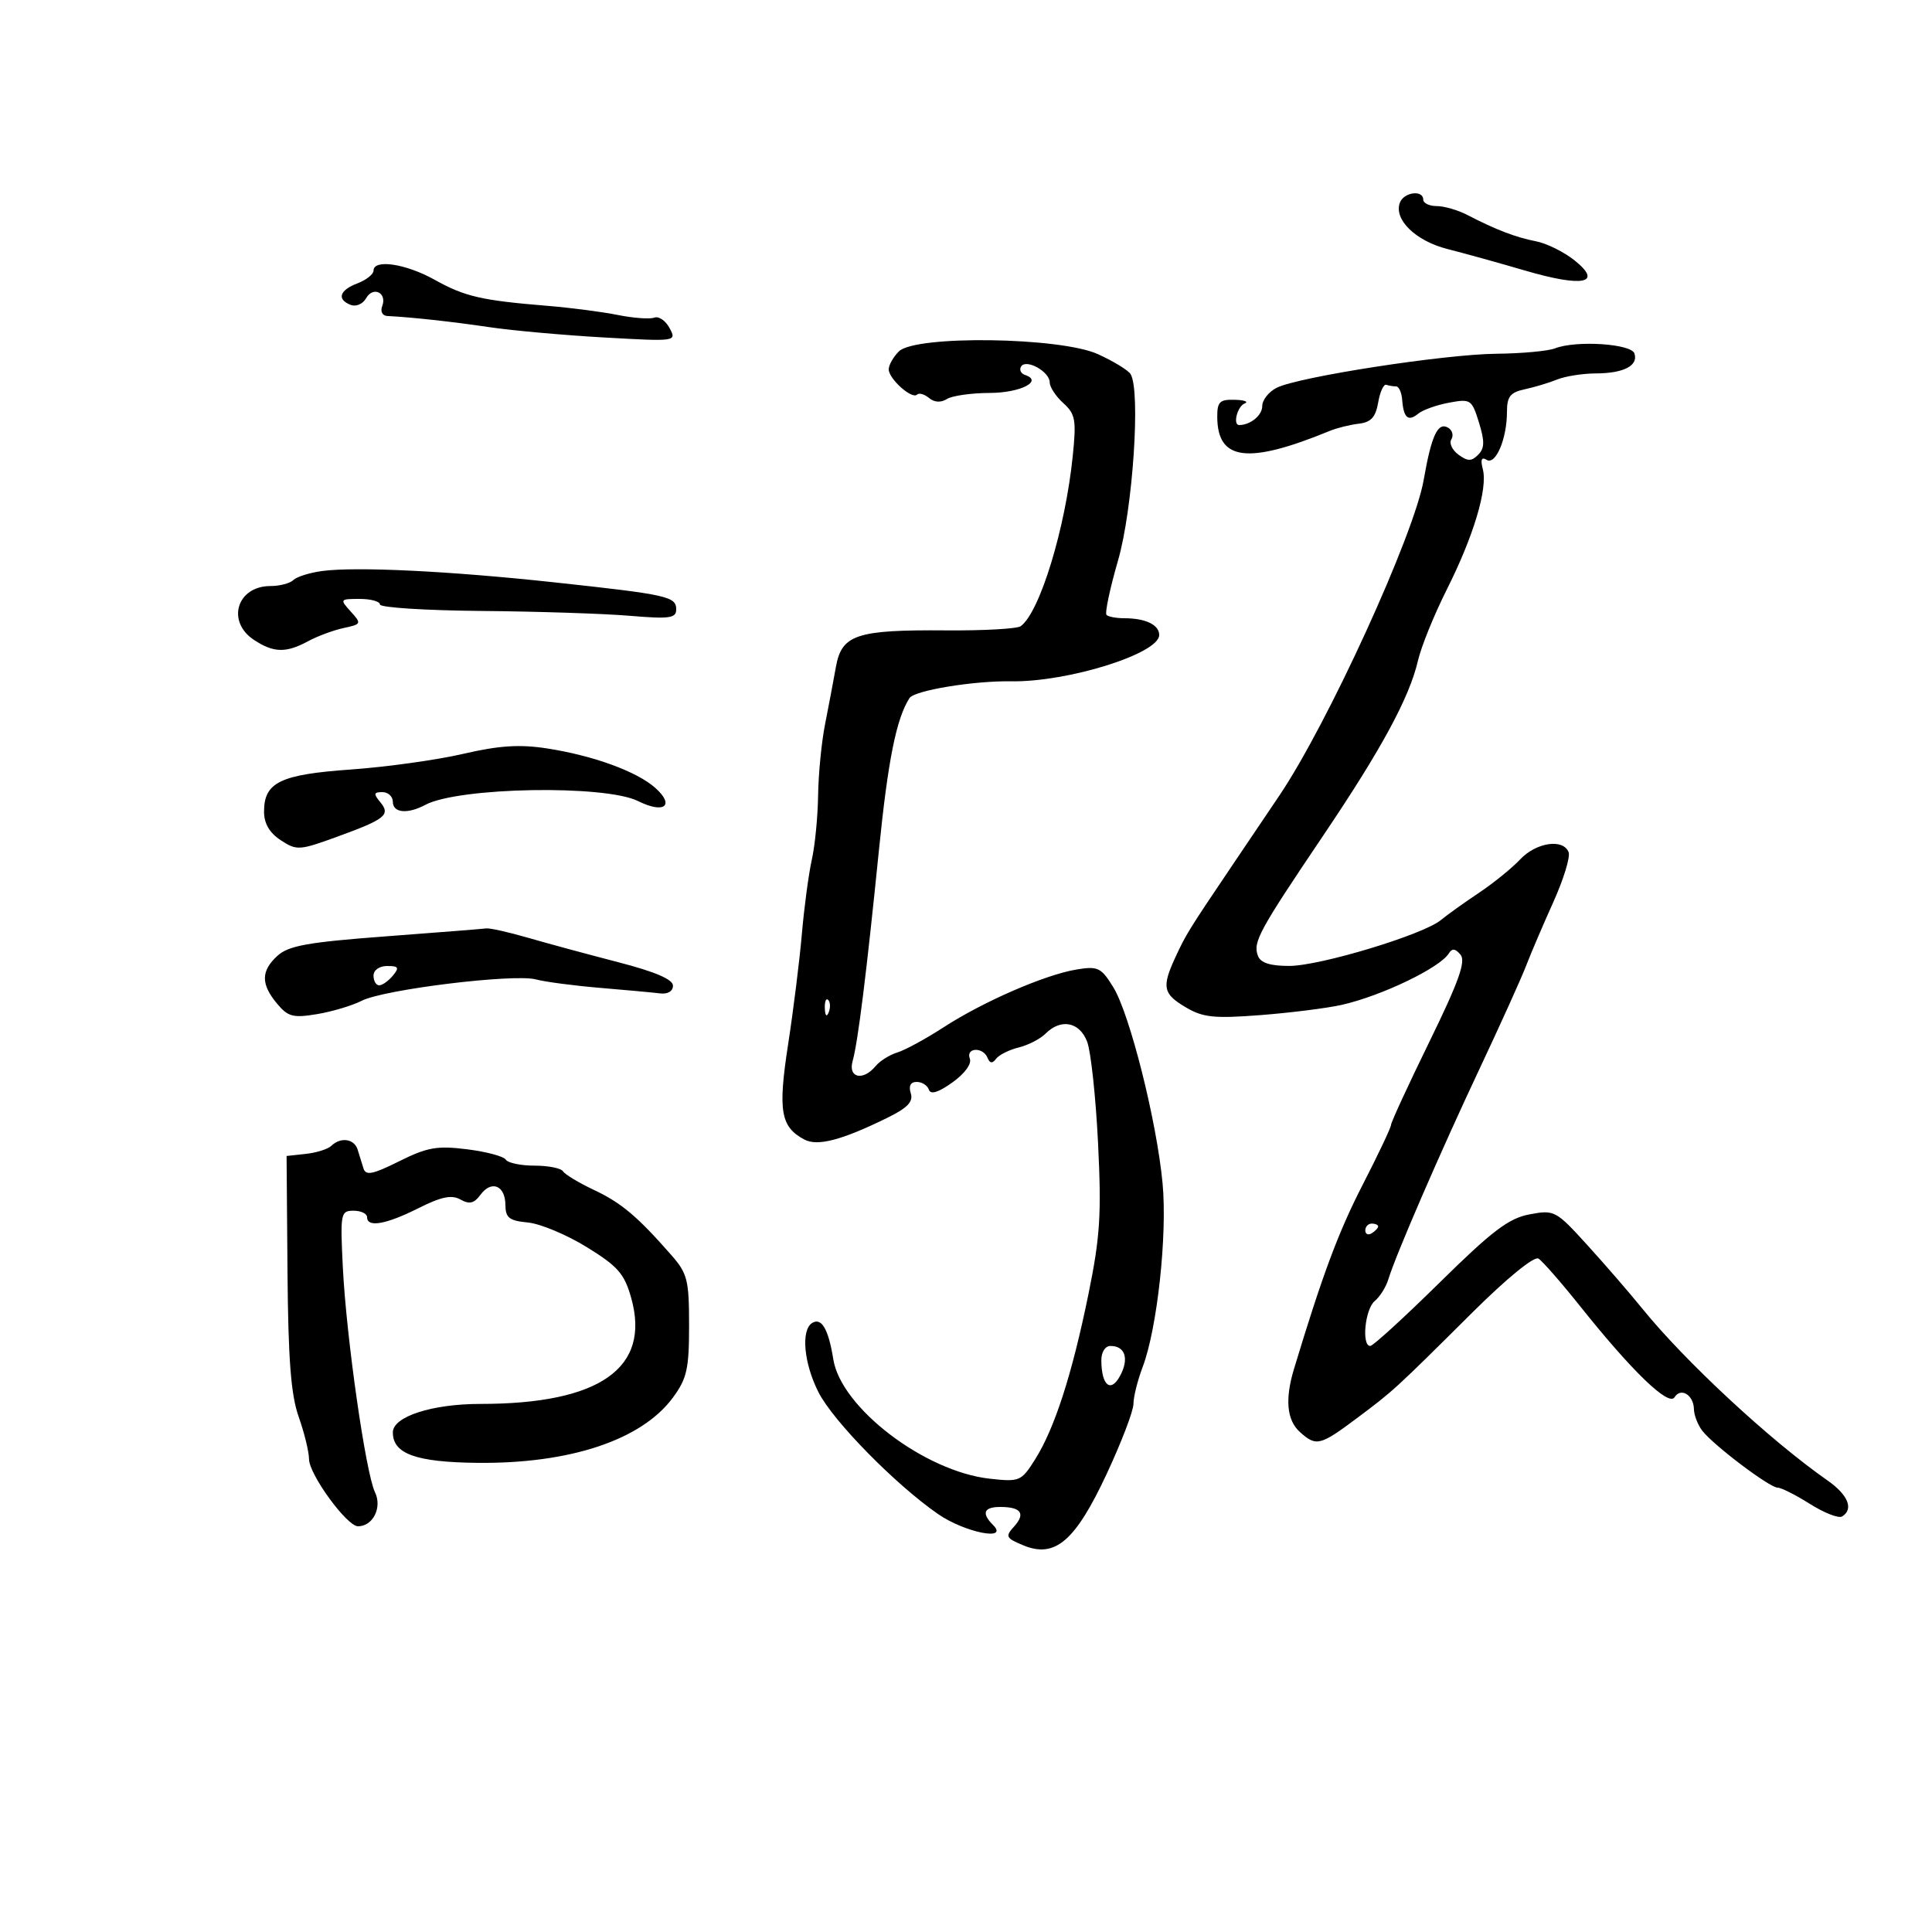 <svg xmlns="http://www.w3.org/2000/svg" width="300" height="300" viewBox="0 0 300 300" version="1.1">
	<path d="M 217.379 31.454 C 216.378 34.062, 219.804 37.411, 224.757 38.667 C 227.366 39.329, 232.794 40.835, 236.821 42.015 C 245.813 44.649, 248.952 44.012, 244.520 40.452 C 242.881 39.135, 240.181 37.794, 238.520 37.471 C 235.346 36.854, 232.262 35.671, 227.846 33.378 C 226.386 32.620, 224.248 32, 223.096 32 C 221.943 32, 221 31.550, 221 31 C 221 29.447, 218.005 29.823, 217.379 31.454 M 58 42.025 C 58 42.588, 56.875 43.477, 55.500 44 C 52.697 45.066, 52.257 46.501, 54.474 47.351 C 55.284 47.662, 56.350 47.197, 56.842 46.318 C 57.925 44.383, 60.145 45.458, 59.349 47.532 C 59.029 48.366, 59.372 49.029, 60.143 49.068 C 63.936 49.258, 70.172 49.940, 76 50.803 C 79.575 51.332, 87.583 52.052, 93.796 52.403 C 105.046 53.038, 105.088 53.033, 103.969 50.943 C 103.352 49.789, 102.288 49.059, 101.605 49.321 C 100.922 49.583, 98.369 49.398, 95.932 48.909 C 93.494 48.420, 88.575 47.781, 85 47.489 C 74.764 46.652, 72.162 46.051, 67.489 43.442 C 63.010 40.941, 58 40.193, 58 42.025 M 139.571 54.571 C 138.707 55.436, 138 56.686, 138 57.349 C 138 58.824, 141.613 62.054, 142.391 61.275 C 142.700 60.967, 143.540 61.203, 144.259 61.800 C 145.092 62.491, 146.100 62.548, 147.034 61.958 C 147.840 61.448, 150.836 61.024, 153.691 61.015 C 158.453 61.001, 162.032 59.177, 159.171 58.224 C 158.520 58.007, 158.243 57.416, 158.554 56.912 C 159.324 55.667, 163 57.709, 163 59.380 C 163 60.101, 163.950 61.547, 165.110 62.595 C 166.986 64.289, 167.149 65.198, 166.578 70.797 C 165.424 82.093, 161.463 95.058, 158.500 97.234 C 157.950 97.638, 152.775 97.931, 147 97.886 C 132.969 97.776, 130.699 98.526, 129.798 103.570 C 129.412 105.732, 128.651 109.750, 128.108 112.500 C 127.564 115.250, 127.081 120.200, 127.035 123.500 C 126.989 126.800, 126.549 131.300, 126.057 133.500 C 125.566 135.700, 124.872 140.875, 124.516 145 C 124.160 149.125, 123.196 156.866, 122.373 162.201 C 120.786 172.497, 121.208 174.971, 124.889 176.941 C 126.931 178.034, 130.683 177.057, 137.740 173.594 C 140.925 172.032, 141.842 171.076, 141.423 169.757 C 141.062 168.620, 141.389 168, 142.349 168 C 143.166 168, 144.013 168.540, 144.233 169.199 C 144.503 170.008, 145.689 169.645, 147.880 168.086 C 149.788 166.727, 150.908 165.201, 150.595 164.387 C 149.932 162.659, 152.640 162.525, 153.341 164.250 C 153.700 165.136, 154.088 165.181, 154.674 164.404 C 155.128 163.801, 156.706 163.013, 158.180 162.652 C 159.654 162.292, 161.534 161.323, 162.359 160.498 C 164.745 158.112, 167.632 158.672, 168.810 161.750 C 169.389 163.262, 170.152 170.350, 170.505 177.500 C 171.051 188.563, 170.828 192.060, 169.009 200.972 C 166.466 213.431, 163.750 221.838, 160.718 226.634 C 158.580 230.017, 158.327 230.124, 153.690 229.612 C 143.576 228.494, 130.599 218.597, 129.398 211.086 C 128.646 206.386, 127.568 204.531, 126.112 205.431 C 124.341 206.525, 124.819 211.725, 127.102 216.200 C 129.400 220.705, 139.075 230.554, 145.680 235.114 C 149.832 237.980, 156.749 239.349, 154.200 236.800 C 152.367 234.967, 152.758 234, 155.333 234 C 158.557 234, 159.282 235.031, 157.469 237.034 C 156.067 238.583, 156.191 238.836, 158.903 239.960 C 163.833 242.002, 166.965 239.317, 171.849 228.859 C 174.132 223.970, 176 219.086, 176 218.005 C 176 216.925, 176.644 214.344, 177.430 212.270 C 179.697 206.295, 181.274 191.761, 180.525 183.757 C 179.622 174.109, 175.429 157.430, 172.863 153.278 C 170.982 150.235, 170.487 149.998, 167.152 150.547 C 162.280 151.348, 152.663 155.531, 146.500 159.530 C 143.750 161.314, 140.528 163.067, 139.340 163.426 C 138.152 163.784, 136.635 164.735, 135.968 165.539 C 134.004 167.905, 131.658 167.386, 132.398 164.750 C 133.220 161.818, 134.544 151.199, 136.481 132 C 137.895 117.985, 139.186 111.567, 141.229 108.393 C 141.988 107.213, 151.191 105.696, 157 105.793 C 165.796 105.939, 180 101.498, 180 98.602 C 180 97.020, 177.876 96, 174.585 96 C 173.347 96, 172.103 95.769, 171.820 95.487 C 171.538 95.205, 172.345 91.392, 173.613 87.014 C 175.902 79.112, 177.141 60.655, 175.555 58.089 C 175.183 57.487, 172.906 56.096, 170.494 54.997 C 164.648 52.334, 142.119 52.024, 139.571 54.571 M 241.460 54.093 C 240.382 54.514, 236.294 54.891, 232.375 54.930 C 224.270 55.010, 201.637 58.512, 198.250 60.210 C 197.012 60.830, 196 62.114, 196 63.062 C 196 64.492, 194.162 66, 192.418 66 C 191.405 66, 192.124 63.117, 193.250 62.662 C 193.938 62.385, 193.262 62.122, 191.750 62.079 C 189.394 62.011, 189.002 62.394, 189.015 64.750 C 189.053 71.558, 193.762 72.139, 206.500 66.905 C 207.600 66.453, 209.622 65.952, 210.994 65.792 C 212.889 65.570, 213.611 64.781, 214.003 62.500 C 214.287 60.850, 214.853 59.612, 215.260 59.750 C 215.667 59.888, 216.354 60, 216.787 60 C 217.220 60, 217.646 60.951, 217.734 62.113 C 217.943 64.899, 218.671 65.517, 220.226 64.232 C 220.927 63.653, 223.075 62.887, 225 62.529 C 228.359 61.905, 228.546 62.029, 229.653 65.608 C 230.560 68.537, 230.532 69.611, 229.525 70.617 C 228.484 71.659, 227.912 71.656, 226.469 70.601 C 225.493 69.887, 224.996 68.816, 225.364 68.221 C 225.732 67.625, 225.525 66.824, 224.905 66.441 C 223.285 65.440, 222.284 67.550, 221.069 74.525 C 219.585 83.048, 206.176 112.380, 198.683 123.497 C 197.482 125.278, 194.250 130.070, 191.500 134.146 C 184.523 144.487, 184.144 145.100, 182.480 148.718 C 180.376 153.293, 180.599 154.332, 184.136 156.421 C 186.805 157.998, 188.529 158.178, 195.705 157.626 C 200.342 157.269, 206.022 156.555, 208.327 156.039 C 214.484 154.659, 223.587 150.287, 224.973 148.043 C 225.482 147.220, 225.984 147.276, 226.791 148.248 C 227.644 149.276, 226.510 152.444, 221.952 161.768 C 218.679 168.466, 216 174.271, 216 174.669 C 216 175.067, 214.023 179.241, 211.607 183.946 C 207.824 191.311, 205.370 197.889, 200.929 212.571 C 199.511 217.258, 199.811 220.519, 201.829 222.345 C 204.368 224.643, 204.972 224.499, 210.651 220.250 C 216.420 215.933, 216.486 215.873, 228.629 203.805 C 233.981 198.485, 238.225 195.021, 238.888 195.431 C 239.509 195.815, 242.441 199.166, 245.403 202.878 C 253.452 212.967, 259.118 218.427, 260.021 216.967 C 260.994 215.392, 262.991 216.614, 263.032 218.809 C 263.049 219.739, 263.626 221.238, 264.312 222.141 C 266.011 224.374, 274.775 231, 276.029 231 C 276.585 231, 278.848 232.141, 281.057 233.536 C 283.267 234.931, 285.508 235.804, 286.037 235.477 C 287.882 234.337, 286.978 232.121, 283.750 229.866 C 274.876 223.669, 261.614 211.359, 254.997 203.177 C 253.073 200.799, 249.242 196.371, 246.483 193.338 C 241.593 187.961, 241.366 187.841, 237.507 188.565 C 234.281 189.170, 231.696 191.131, 223.549 199.154 C 218.050 204.569, 213.201 209, 212.775 209 C 211.393 209, 211.956 203.281, 213.461 202.032 C 214.265 201.365, 215.218 199.848, 215.578 198.660 C 216.723 194.888, 223.635 178.932, 229.726 166 C 232.964 159.125, 236.219 151.925, 236.958 150 C 237.697 148.075, 239.604 143.613, 241.195 140.085 C 242.786 136.557, 243.857 133.070, 243.575 132.335 C 242.746 130.176, 238.534 130.802, 236.041 133.456 C 234.772 134.807, 231.881 137.149, 229.617 138.659 C 227.352 140.169, 224.708 142.063, 223.740 142.866 C 221.019 145.126, 205.005 149.974, 200.219 149.988 C 197.250 149.996, 195.753 149.521, 195.337 148.436 C 194.521 146.309, 195.425 144.643, 205.500 129.698 C 214.542 116.285, 218.856 108.315, 220.182 102.574 C 220.681 100.415, 222.688 95.465, 224.642 91.574 C 228.833 83.232, 231.039 75.865, 230.250 72.850 C 229.862 71.365, 230.049 70.912, 230.844 71.404 C 232.245 72.269, 234 68.126, 234 63.954 C 234 61.582, 234.513 60.928, 236.750 60.450 C 238.262 60.126, 240.534 59.443, 241.797 58.931 C 243.060 58.419, 245.760 57.993, 247.797 57.985 C 252.132 57.967, 254.426 56.779, 253.794 54.882 C 253.290 53.369, 244.715 52.820, 241.460 54.093 M 50 88.670 C 48.075 88.930, 46.072 89.561, 45.550 90.071 C 45.027 90.582, 43.430 91, 42 91 C 36.775 91, 35.104 96.528, 39.465 99.385 C 42.502 101.375, 44.420 101.417, 47.846 99.566 C 49.306 98.777, 51.788 97.856, 53.362 97.519 C 56.132 96.925, 56.167 96.842, 54.457 94.953 C 52.740 93.055, 52.779 93, 55.845 93 C 57.580 93, 59 93.389, 59 93.864 C 59 94.340, 66.088 94.792, 74.750 94.868 C 83.412 94.945, 93.763 95.282, 97.750 95.617 C 103.972 96.139, 105 96, 105 94.632 C 105 92.622, 103.695 92.332, 86 90.419 C 69.771 88.664, 55.263 87.959, 50 88.670 M 71.894 117.064 C 67.827 118.007, 60 119.098, 54.500 119.487 C 43.493 120.266, 41 121.476, 41 126.040 C 41 127.875, 41.851 129.327, 43.596 130.471 C 46.070 132.092, 46.481 132.067, 52.346 129.931 C 59.869 127.191, 60.687 126.532, 59.035 124.542 C 57.971 123.260, 58.029 123, 59.378 123 C 60.270 123, 61 123.675, 61 124.500 C 61 126.234, 63.287 126.452, 66.036 124.981 C 71.176 122.230, 93.944 121.828, 99.095 124.397 C 103.128 126.409, 104.839 125.099, 101.763 122.353 C 98.891 119.790, 92.090 117.312, 84.894 116.208 C 80.660 115.558, 77.478 115.768, 71.894 117.064 M 59.843 145.402 C 47.834 146.302, 44.809 146.844, 43.093 148.405 C 40.508 150.758, 40.487 152.804, 43.017 155.841 C 44.720 157.884, 45.509 158.091, 49.234 157.472 C 51.580 157.083, 54.704 156.147, 56.176 155.395 C 59.605 153.640, 79.792 151.167, 83.214 152.082 C 84.647 152.465, 89.123 153.055, 93.160 153.393 C 97.197 153.731, 101.400 154.118, 102.500 154.254 C 103.691 154.400, 104.500 153.915, 104.500 153.055 C 104.500 152.080, 101.731 150.894, 96 149.411 C 91.325 148.202, 85.025 146.495, 82 145.618 C 78.975 144.741, 76.050 144.087, 75.500 144.163 C 74.950 144.240, 67.905 144.797, 59.843 145.402 M 58 151.500 C 58 152.325, 58.395 153, 58.878 153 C 59.360 153, 60.315 152.325, 61 151.500 C 62.040 150.247, 61.896 150, 60.122 150 C 58.902 150, 58 150.638, 58 151.500 M 128.079 156.583 C 128.127 157.748, 128.364 157.985, 128.683 157.188 C 128.972 156.466, 128.936 155.603, 128.604 155.271 C 128.272 154.939, 128.036 155.529, 128.079 156.583 M 51.450 177.923 C 50.928 178.431, 49.150 178.993, 47.500 179.173 L 44.500 179.500 44.643 197.500 C 44.752 211.118, 45.174 216.595, 46.379 220 C 47.254 222.475, 47.977 225.431, 47.985 226.568 C 48.002 228.960, 53.865 237, 55.592 237 C 57.917 237, 59.373 234.080, 58.228 231.716 C 56.787 228.743, 53.770 207.619, 53.233 196.750 C 52.820 188.391, 52.895 188, 54.901 188 C 56.055 188, 57 188.450, 57 189 C 57 190.650, 59.928 190.141, 64.946 187.621 C 68.530 185.821, 70.124 185.490, 71.502 186.261 C 72.893 187.039, 73.623 186.868, 74.598 185.535 C 76.299 183.208, 78.451 184.063, 78.478 187.076 C 78.496 189.108, 79.062 189.553, 81.980 189.830 C 83.893 190.012, 88.007 191.733, 91.121 193.655 C 95.965 196.646, 96.960 197.786, 98.017 201.562 C 101.062 212.438, 93.140 218, 74.604 218 C 67.070 218, 61 219.971, 61 222.418 C 61 225.754, 64.578 227.046, 74.105 227.150 C 88.509 227.307, 99.630 223.601, 104.481 217.026 C 106.665 214.065, 107 212.576, 107 205.823 C 107 198.754, 106.746 197.744, 104.250 194.895 C 99.002 188.904, 96.478 186.777, 92.237 184.778 C 89.893 183.672, 87.729 182.370, 87.428 181.884 C 87.128 181.398, 85.135 181, 83 181 C 80.865 181, 78.859 180.581, 78.543 180.070 C 78.227 179.558, 75.519 178.834, 72.526 178.460 C 67.870 177.878, 66.345 178.148, 61.983 180.321 C 57.870 182.371, 56.799 182.585, 56.442 181.431 C 56.199 180.644, 55.789 179.325, 55.531 178.500 C 55.006 176.819, 52.894 176.520, 51.450 177.923 M 212 191.059 C 212 191.641, 212.450 191.840, 213 191.500 C 213.550 191.160, 214 190.684, 214 190.441 C 214 190.198, 213.550 190, 213 190 C 212.450 190, 212 190.477, 212 191.059 M 171.015 211.250 C 171.042 215.171, 172.482 216.336, 173.939 213.614 C 175.352 210.974, 174.712 209, 172.441 209 C 171.609 209, 171.006 209.951, 171.015 211.250" stroke="none" fill="black" fill-rule="evenodd"/>
</svg>